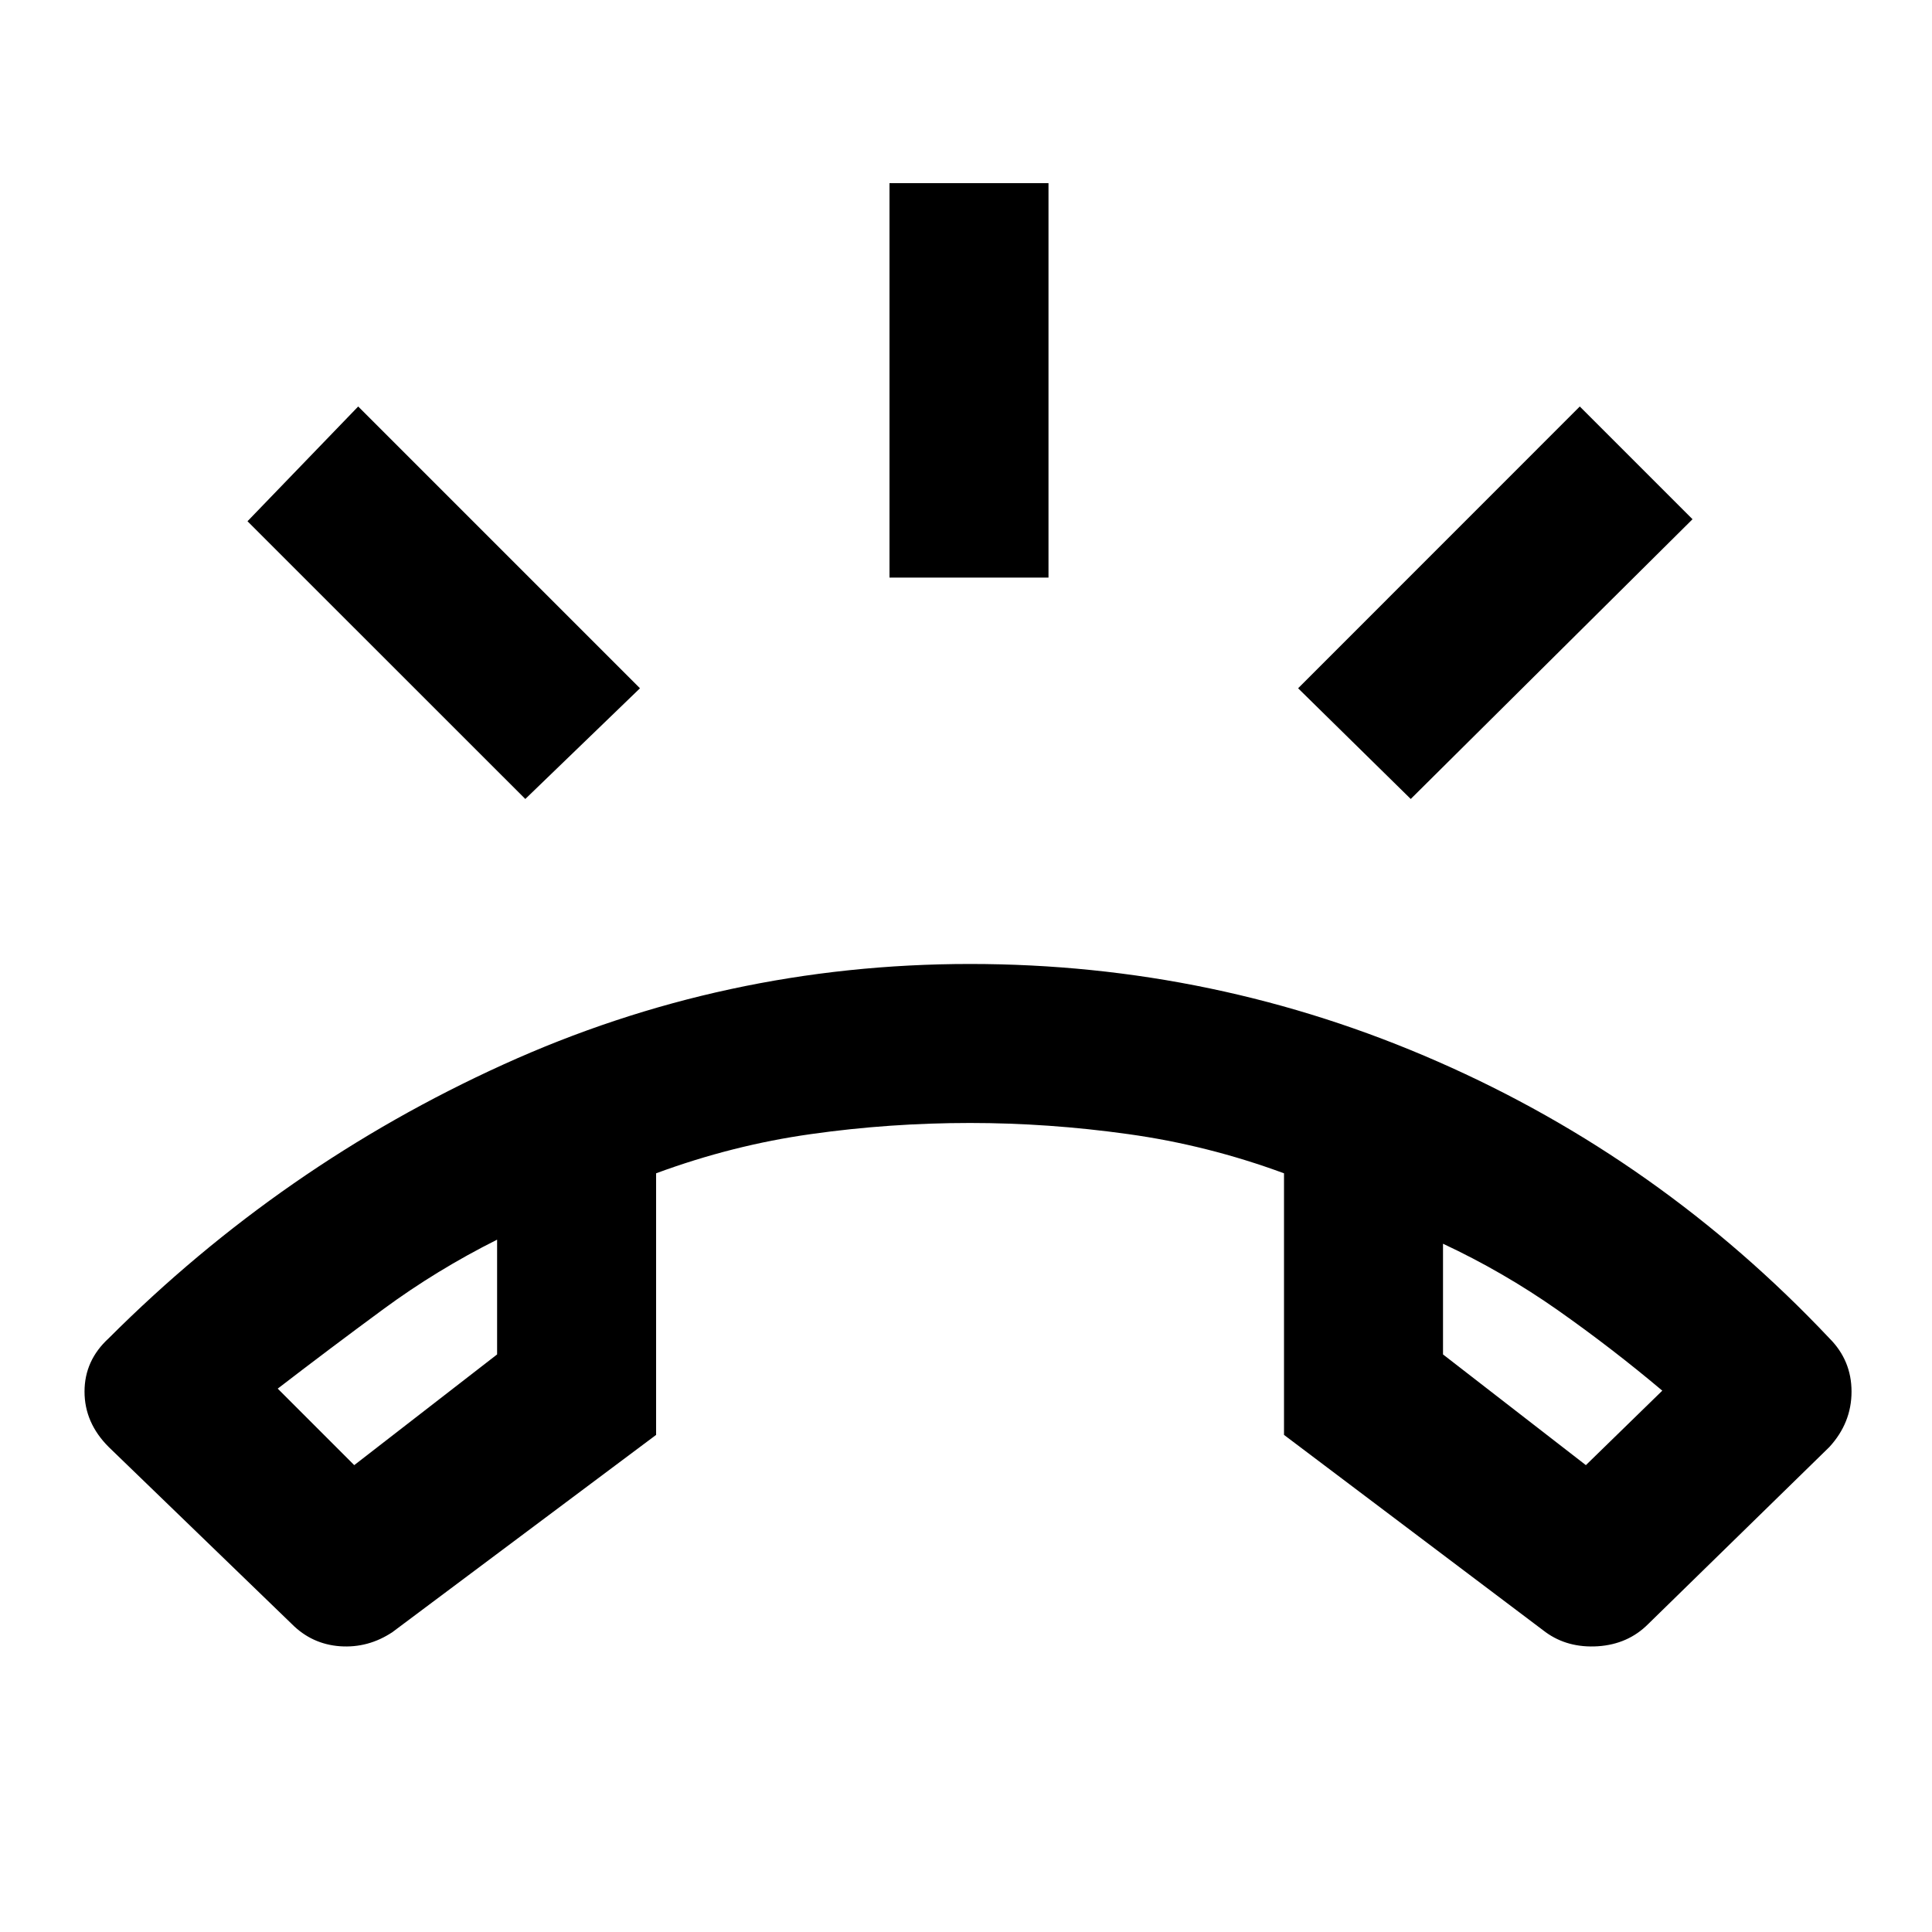 <svg xmlns="http://www.w3.org/2000/svg" height="20" width="20"><path d="M10.042 9.979Q12.583 9.979 14.885 10.99Q17.188 12 18.938 13.854Q19.167 14.083 19.167 14.406Q19.167 14.729 18.938 14.979L17.062 16.812Q16.854 17.021 16.542 17.042Q16.229 17.062 16 16.896L13.292 14.854V12.146Q12.5 11.854 11.677 11.74Q10.854 11.625 10.042 11.625Q9.208 11.625 8.396 11.74Q7.583 11.854 6.792 12.146V14.854L4.062 16.896Q3.812 17.062 3.521 17.042Q3.229 17.021 3.021 16.812L1.125 14.979Q0.875 14.729 0.875 14.406Q0.875 14.083 1.125 13.854Q2.917 12.062 5.208 11.021Q7.5 9.979 10.042 9.979ZM3.667 15.167 5.146 14.021V12.833Q4.521 13.146 3.969 13.552Q3.417 13.958 2.875 14.375ZM16.417 15.167 17.208 14.396Q16.688 13.958 16.125 13.562Q15.562 13.167 14.938 12.875V14.021ZM9.208 5.979V1.896H10.854V5.979ZM14.604 8.271 13.438 7.125 16.354 4.208 17.521 5.375ZM5.438 8.271 2.562 5.396 3.708 4.208 6.625 7.125ZM14.938 12.875Q14.938 12.875 14.938 12.875Q14.938 12.875 14.938 12.875ZM5.146 12.833Q5.146 12.833 5.146 12.833Q5.146 12.833 5.146 12.833Z"/></svg>